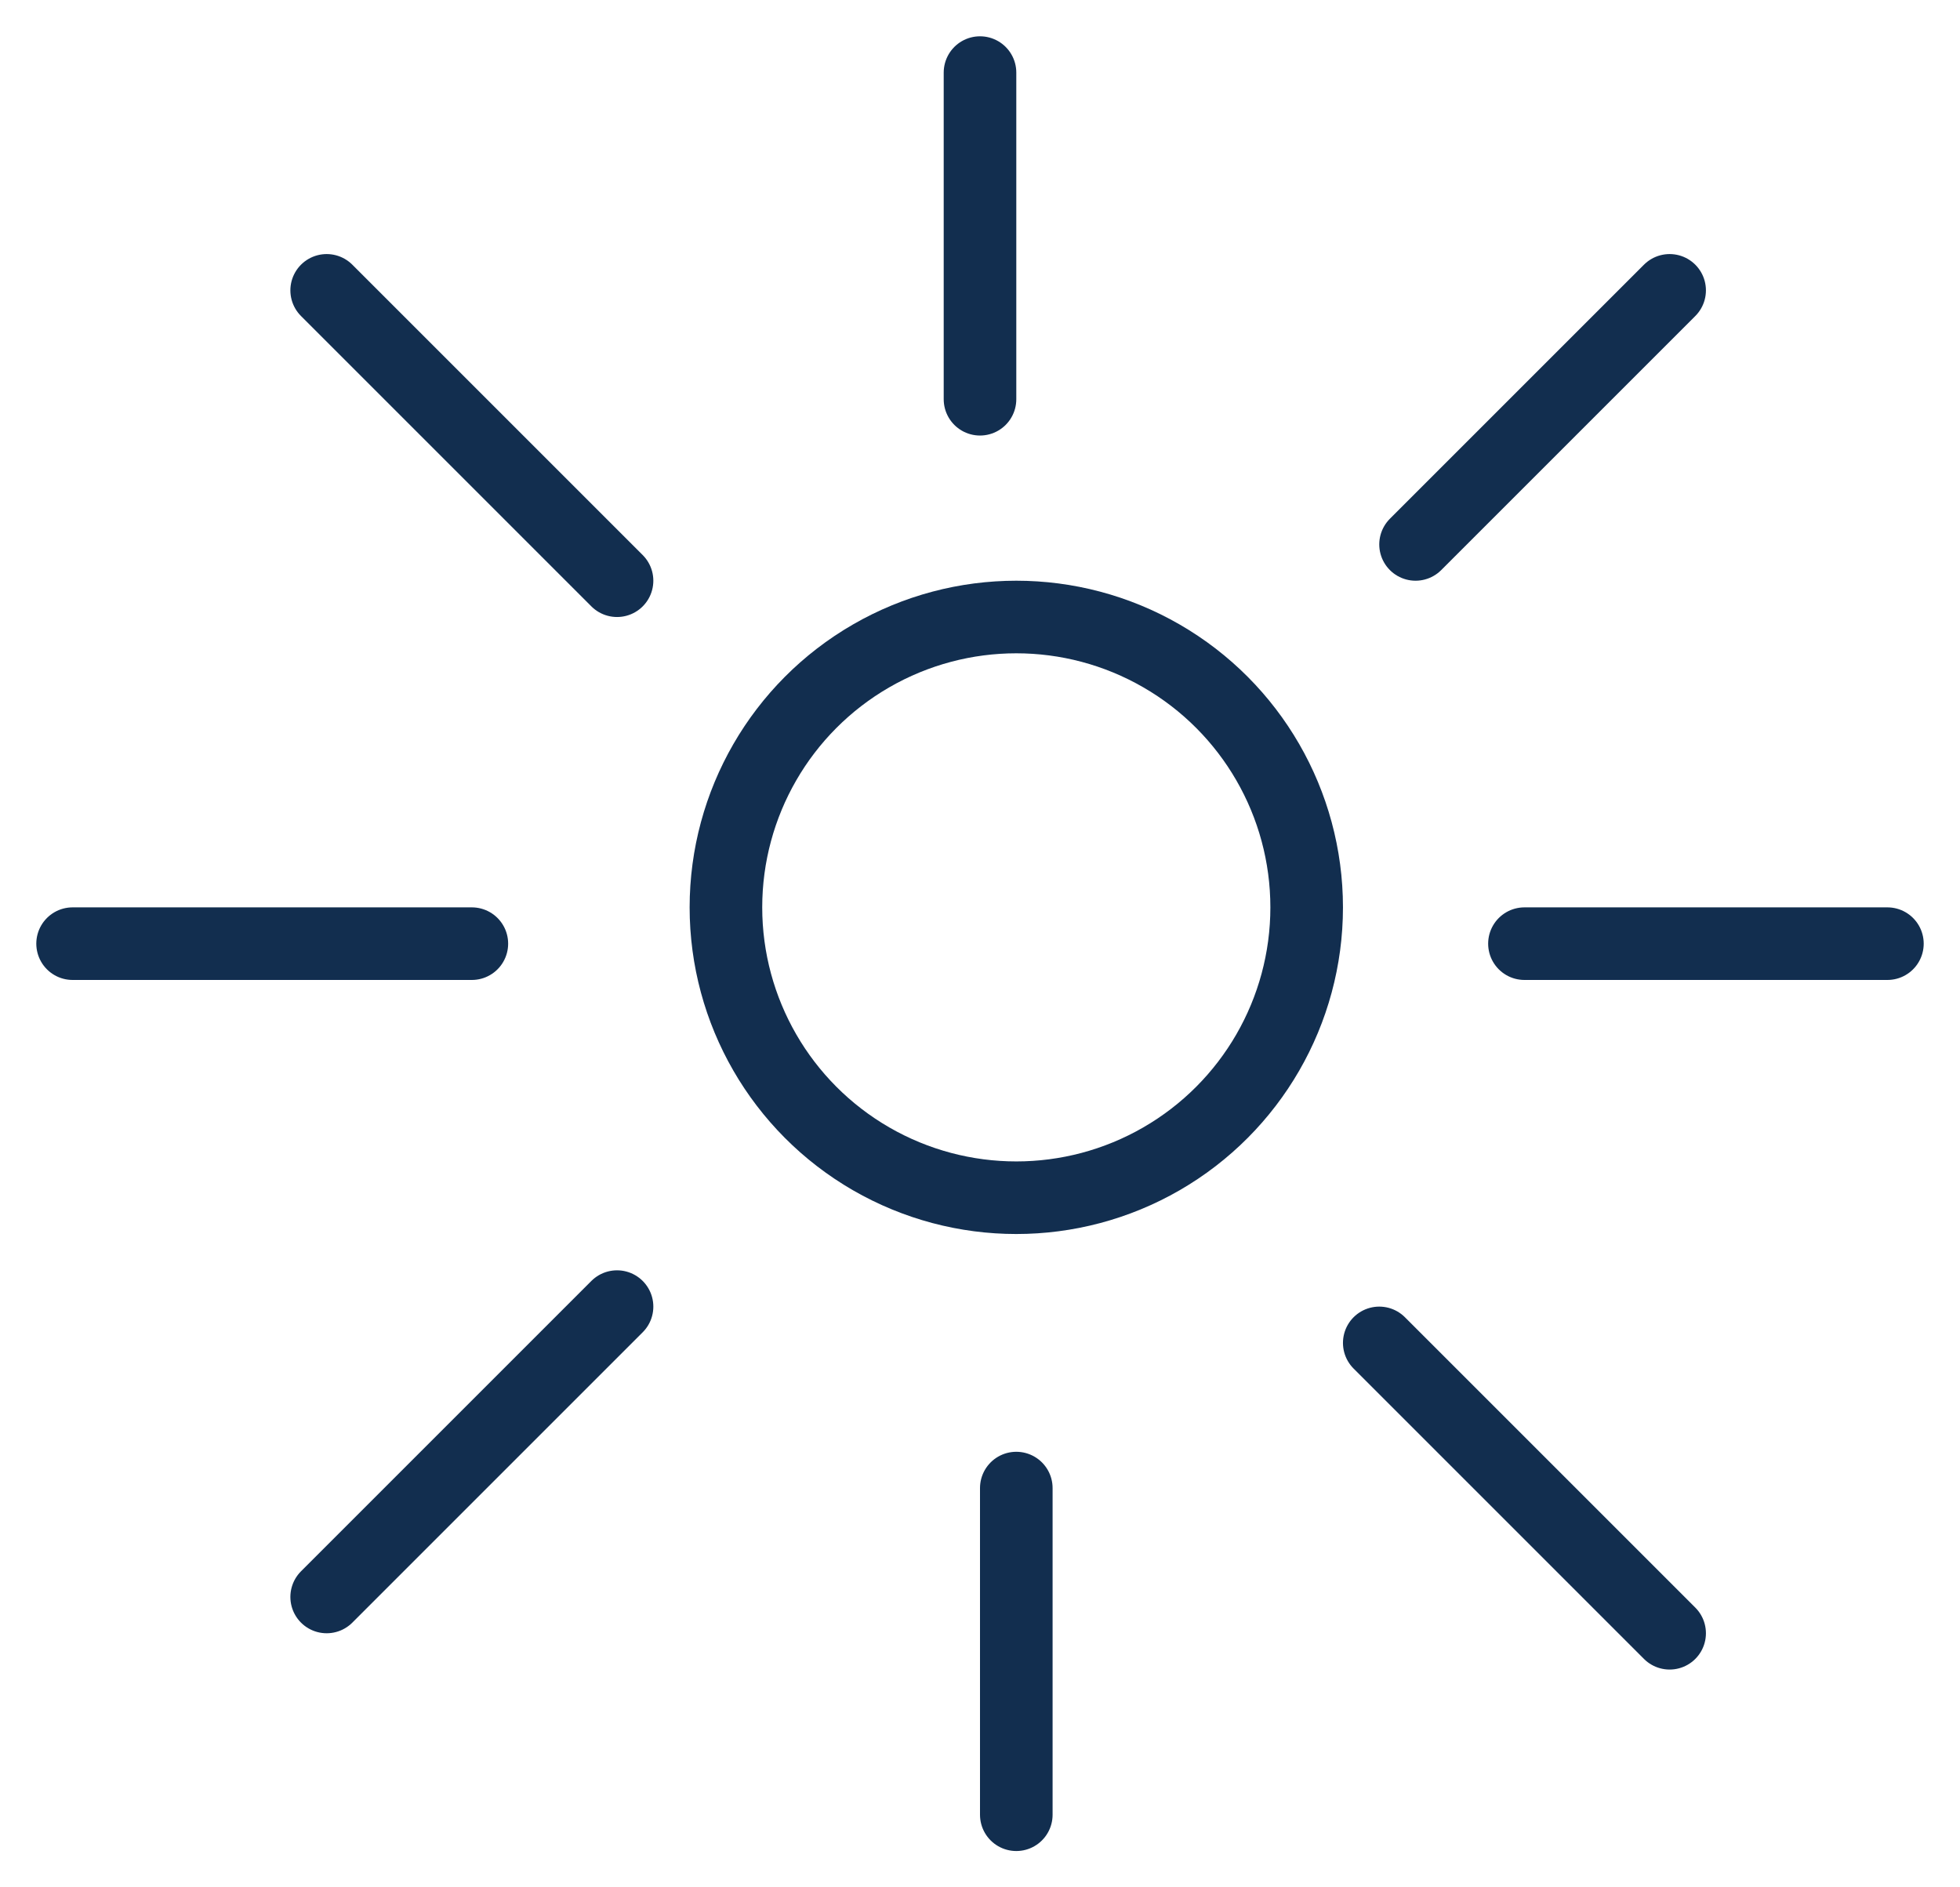 <svg width="27" height="26" viewBox="0 0 27 26" fill="none" xmlns="http://www.w3.org/2000/svg">
<circle cx="14" cy="12.5" r="4" stroke="#122E4F"/>
<path d="M13.5 5.5V1M19.5 7.5L23 4M21 13H26M19 18.5L23 22.5M14 20.5V25M8.5 18L4.5 22M6.5 13H1M8.5 8L4.5 4" stroke="#122E4F" stroke-linecap="round" stroke-linejoin="round"/>
</svg>
